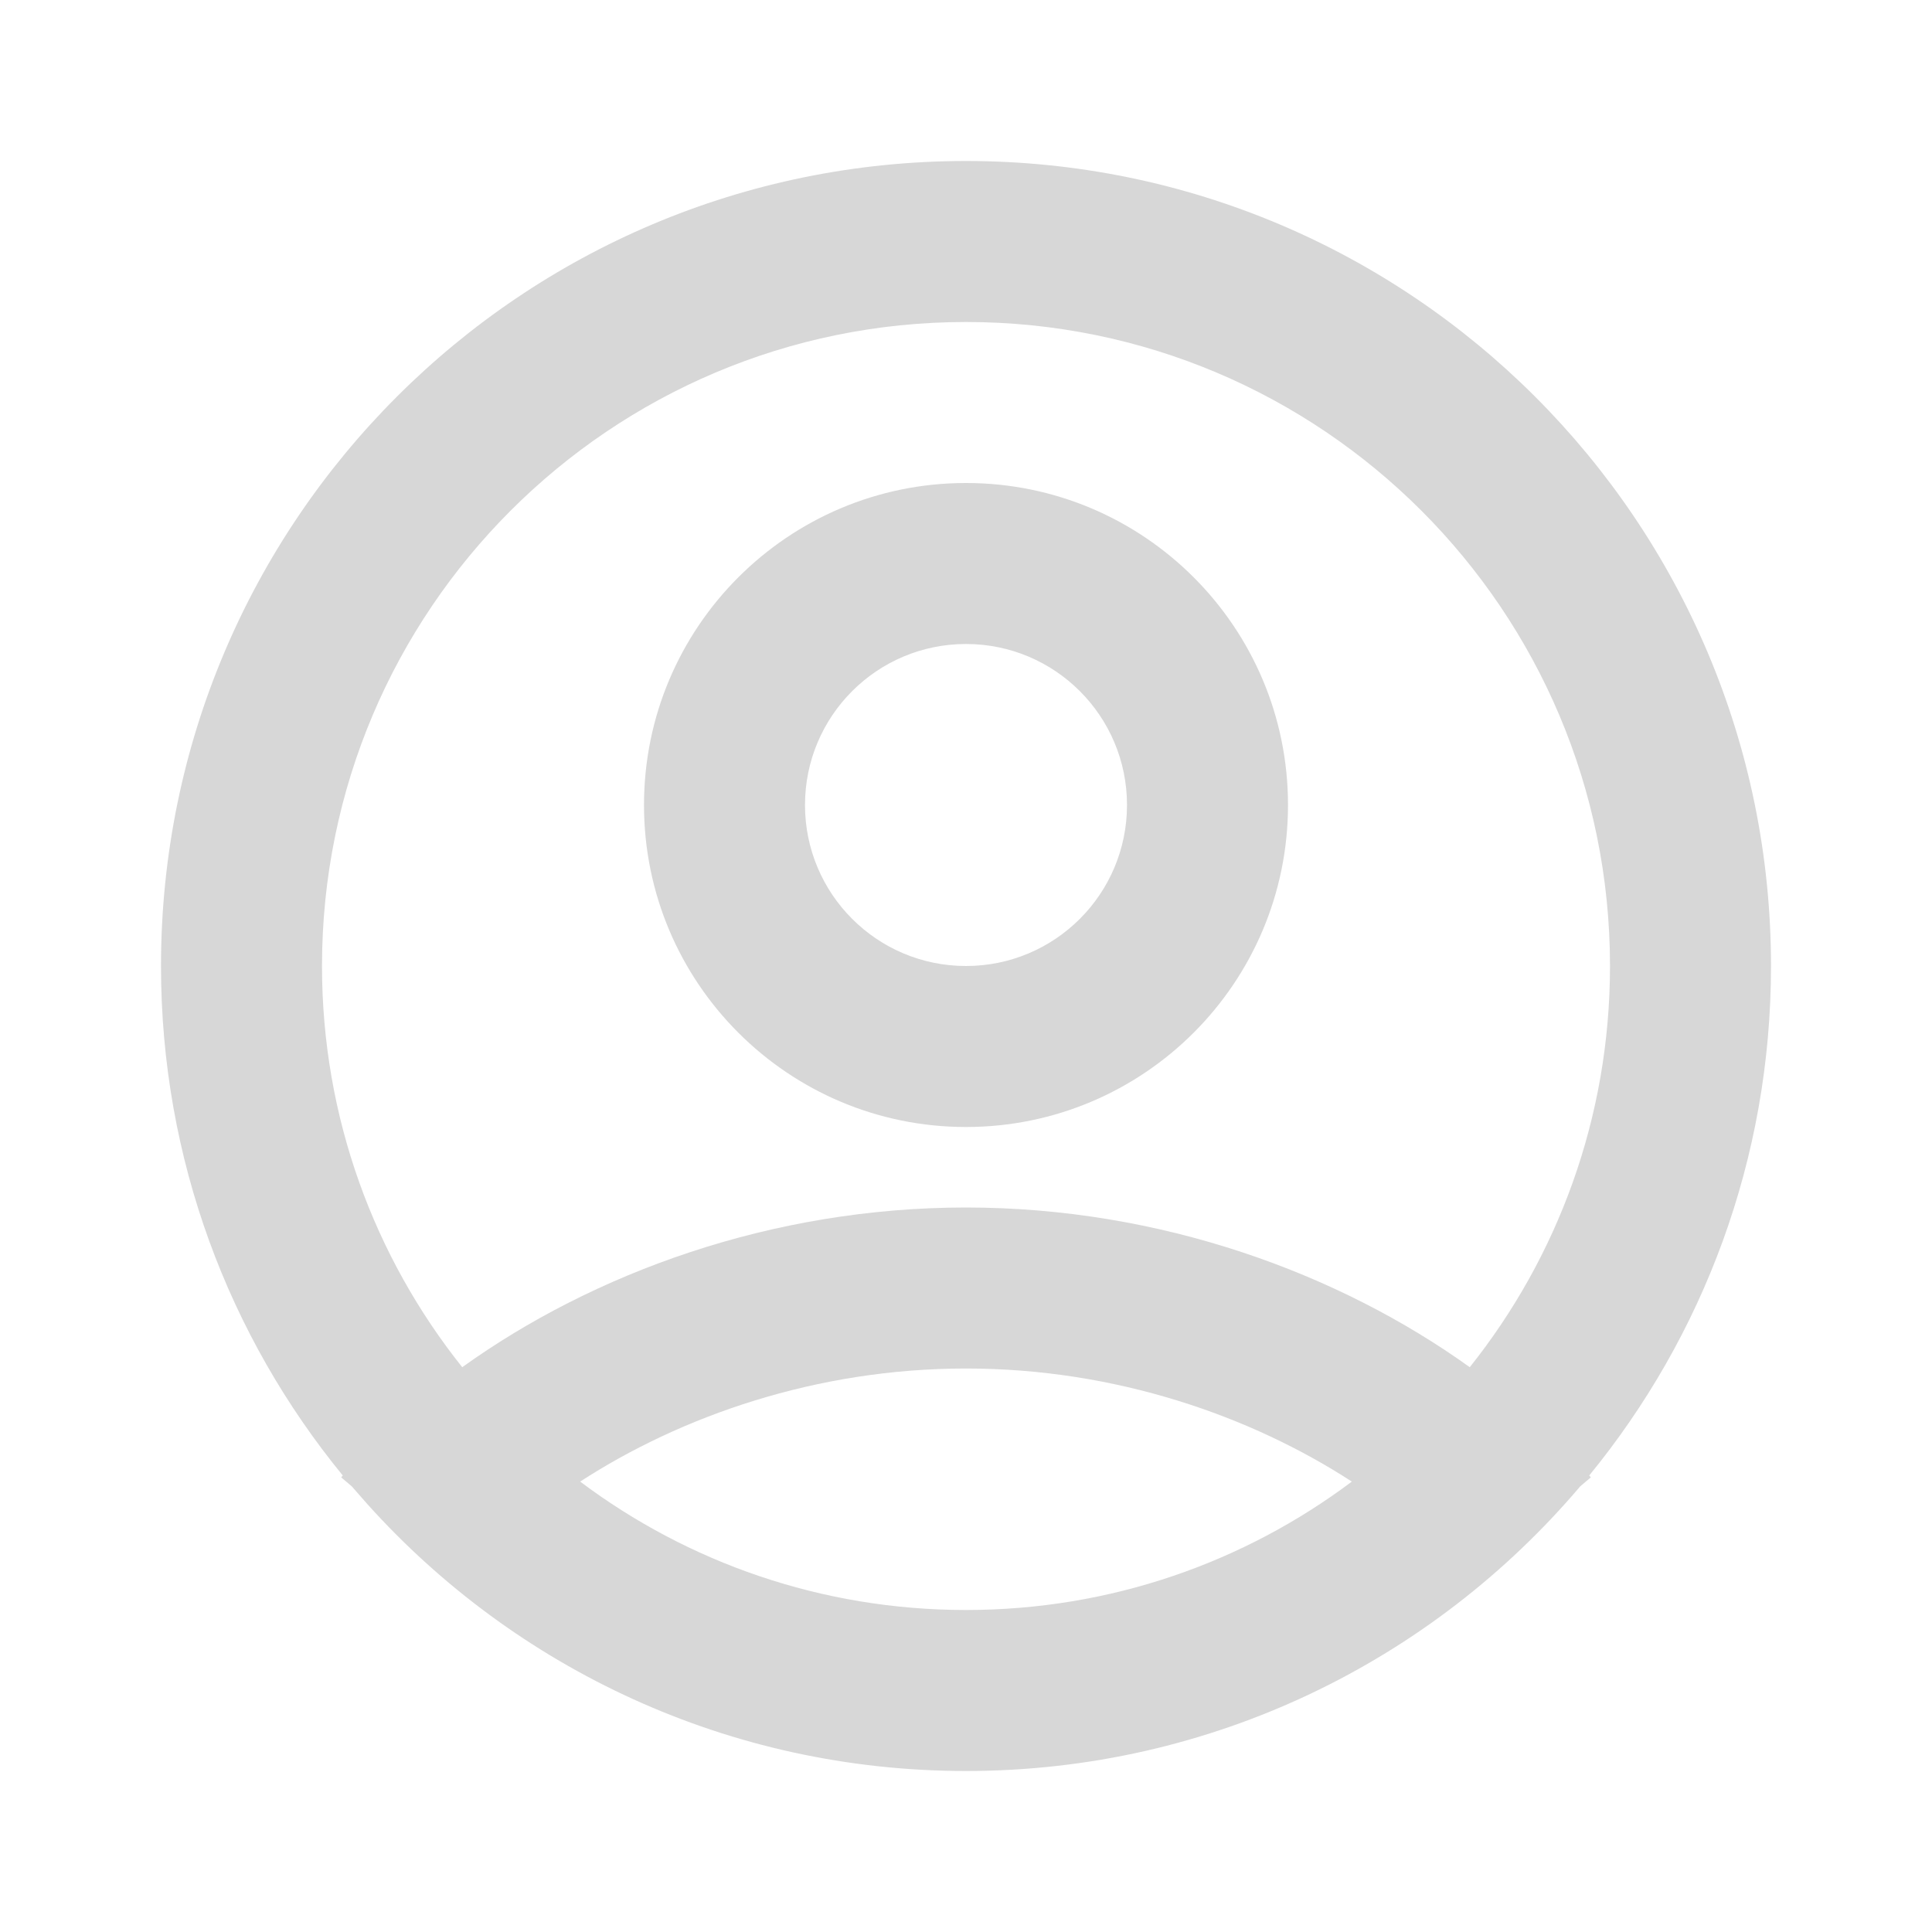 <svg width="24" height="24" viewBox="0 0 24 24" fill="none" xmlns="http://www.w3.org/2000/svg">
<path fill-rule="evenodd" clip-rule="evenodd" d="M12 2C17.523 2 22 6.477 22 12C22 14.402 21.153 16.605 19.742 18.329L19.762 18.352L19.63 18.464C17.796 20.627 15.058 22 12 22C9.051 22 6.4 20.723 4.57 18.692L4.37 18.464L4.238 18.352L4.258 18.329C2.847 16.605 2 14.402 2 12C2 6.477 6.477 2 12 2ZM12 17C10.14 17 8.459 17.592 7.207 18.405C8.542 19.407 10.202 20 12 20C13.798 20 15.457 19.407 16.793 18.405C15.541 17.592 13.86 17 12 17ZM12 4C7.582 4 4 7.582 4 12C4 13.885 4.652 15.617 5.742 16.984C7.363 15.821 9.575 15 12 15C14.425 15 16.637 15.821 18.258 16.984C19.348 15.617 20 13.885 20 12C20 7.582 16.418 4 12 4ZM12 6C14.209 6 16 7.791 16 10C16 12.209 14.209 14 12 14C9.791 14 8 12.209 8 10C8 7.791 9.791 6 12 6ZM12 8C10.895 8 10 8.895 10 10C10 11.105 10.895 12 12 12C13.105 12 14 11.105 14 10C14 8.895 13.105 8 12 8Z" fill="#D7D7D7"/>
</svg>
